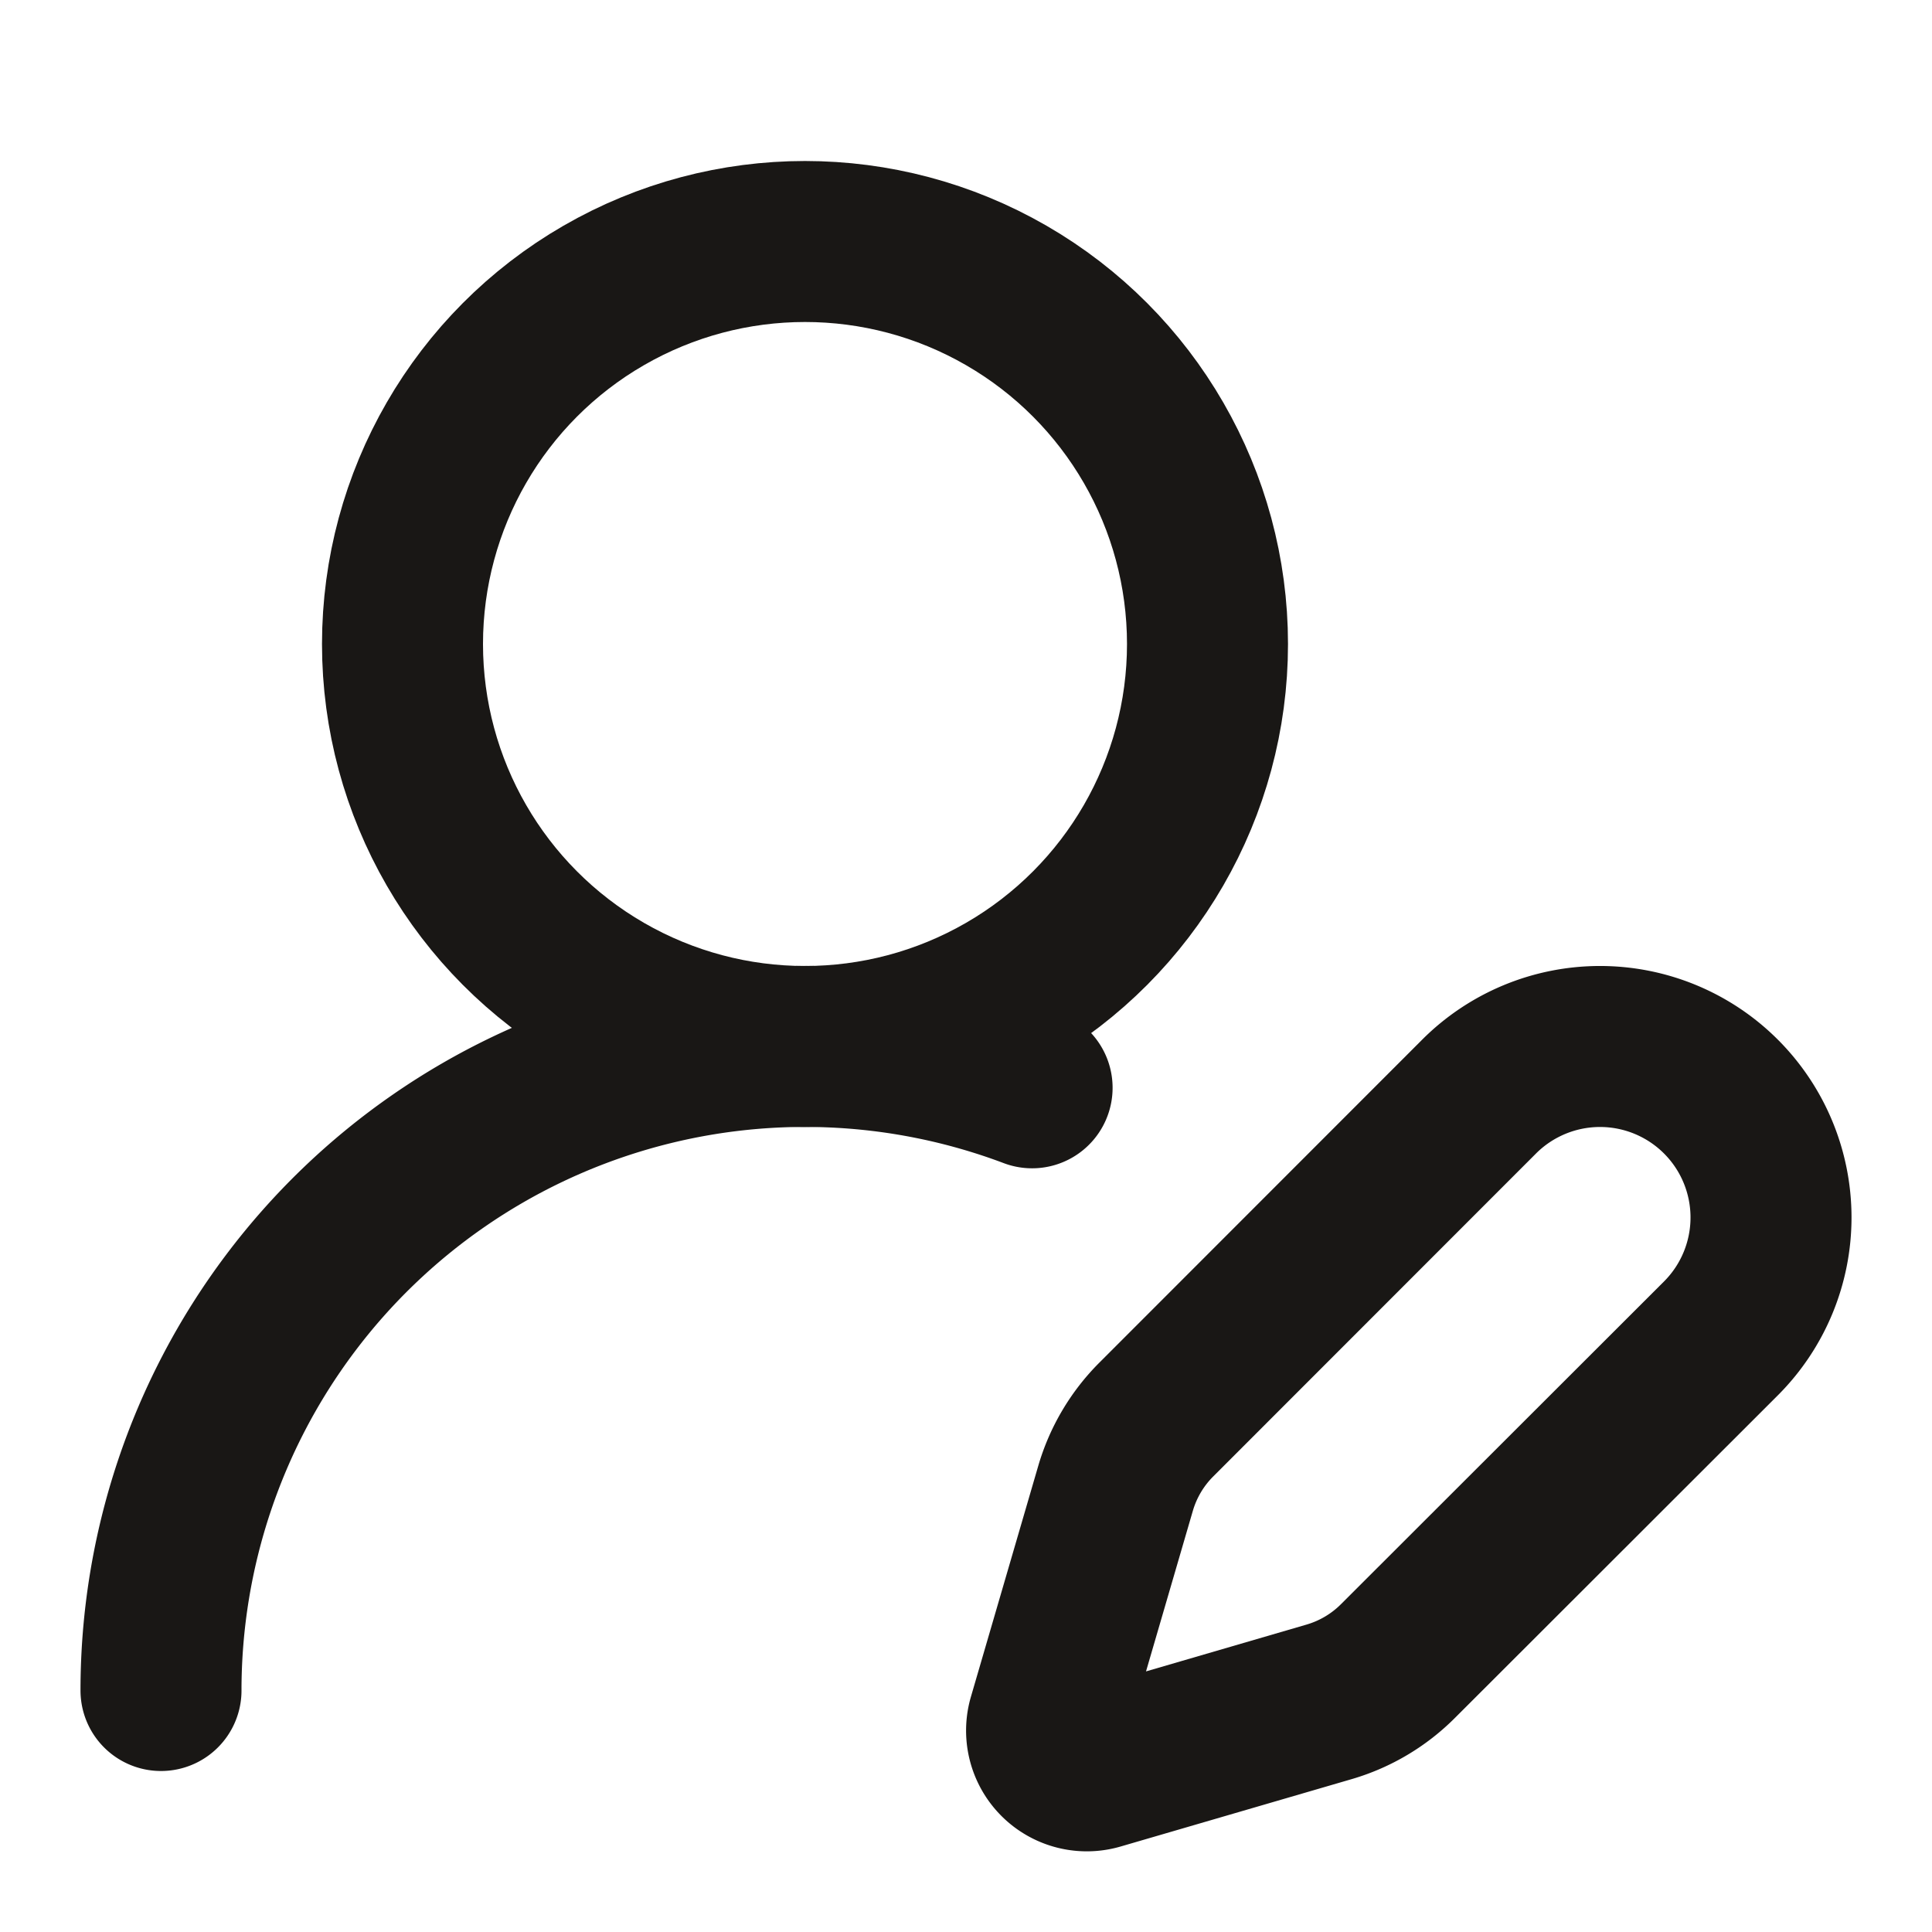 <svg xmlns="http://www.w3.org/2000/svg" width="24" height="24" viewBox="0 0 24 24" fill="none" stroke="#191715" stroke-width="2" stroke-linecap="round" stroke-linejoin="round" class="lucide lucide-user-round-pen-icon lucide-user-round-pen"><path d="M2 21a8 8 0 0 1 10.821-7.487"/><path d="M21.378 16.626a1 1 0 0 0-3.004-3.004l-4.01 4.012a2 2 0 0 0-.506.854l-.837 2.87a.5.5 0 0 0 .62.62l2.87-.837a2 2 0 0 0 .854-.506z"/><circle cx="10" cy="8" r="5"/></svg>